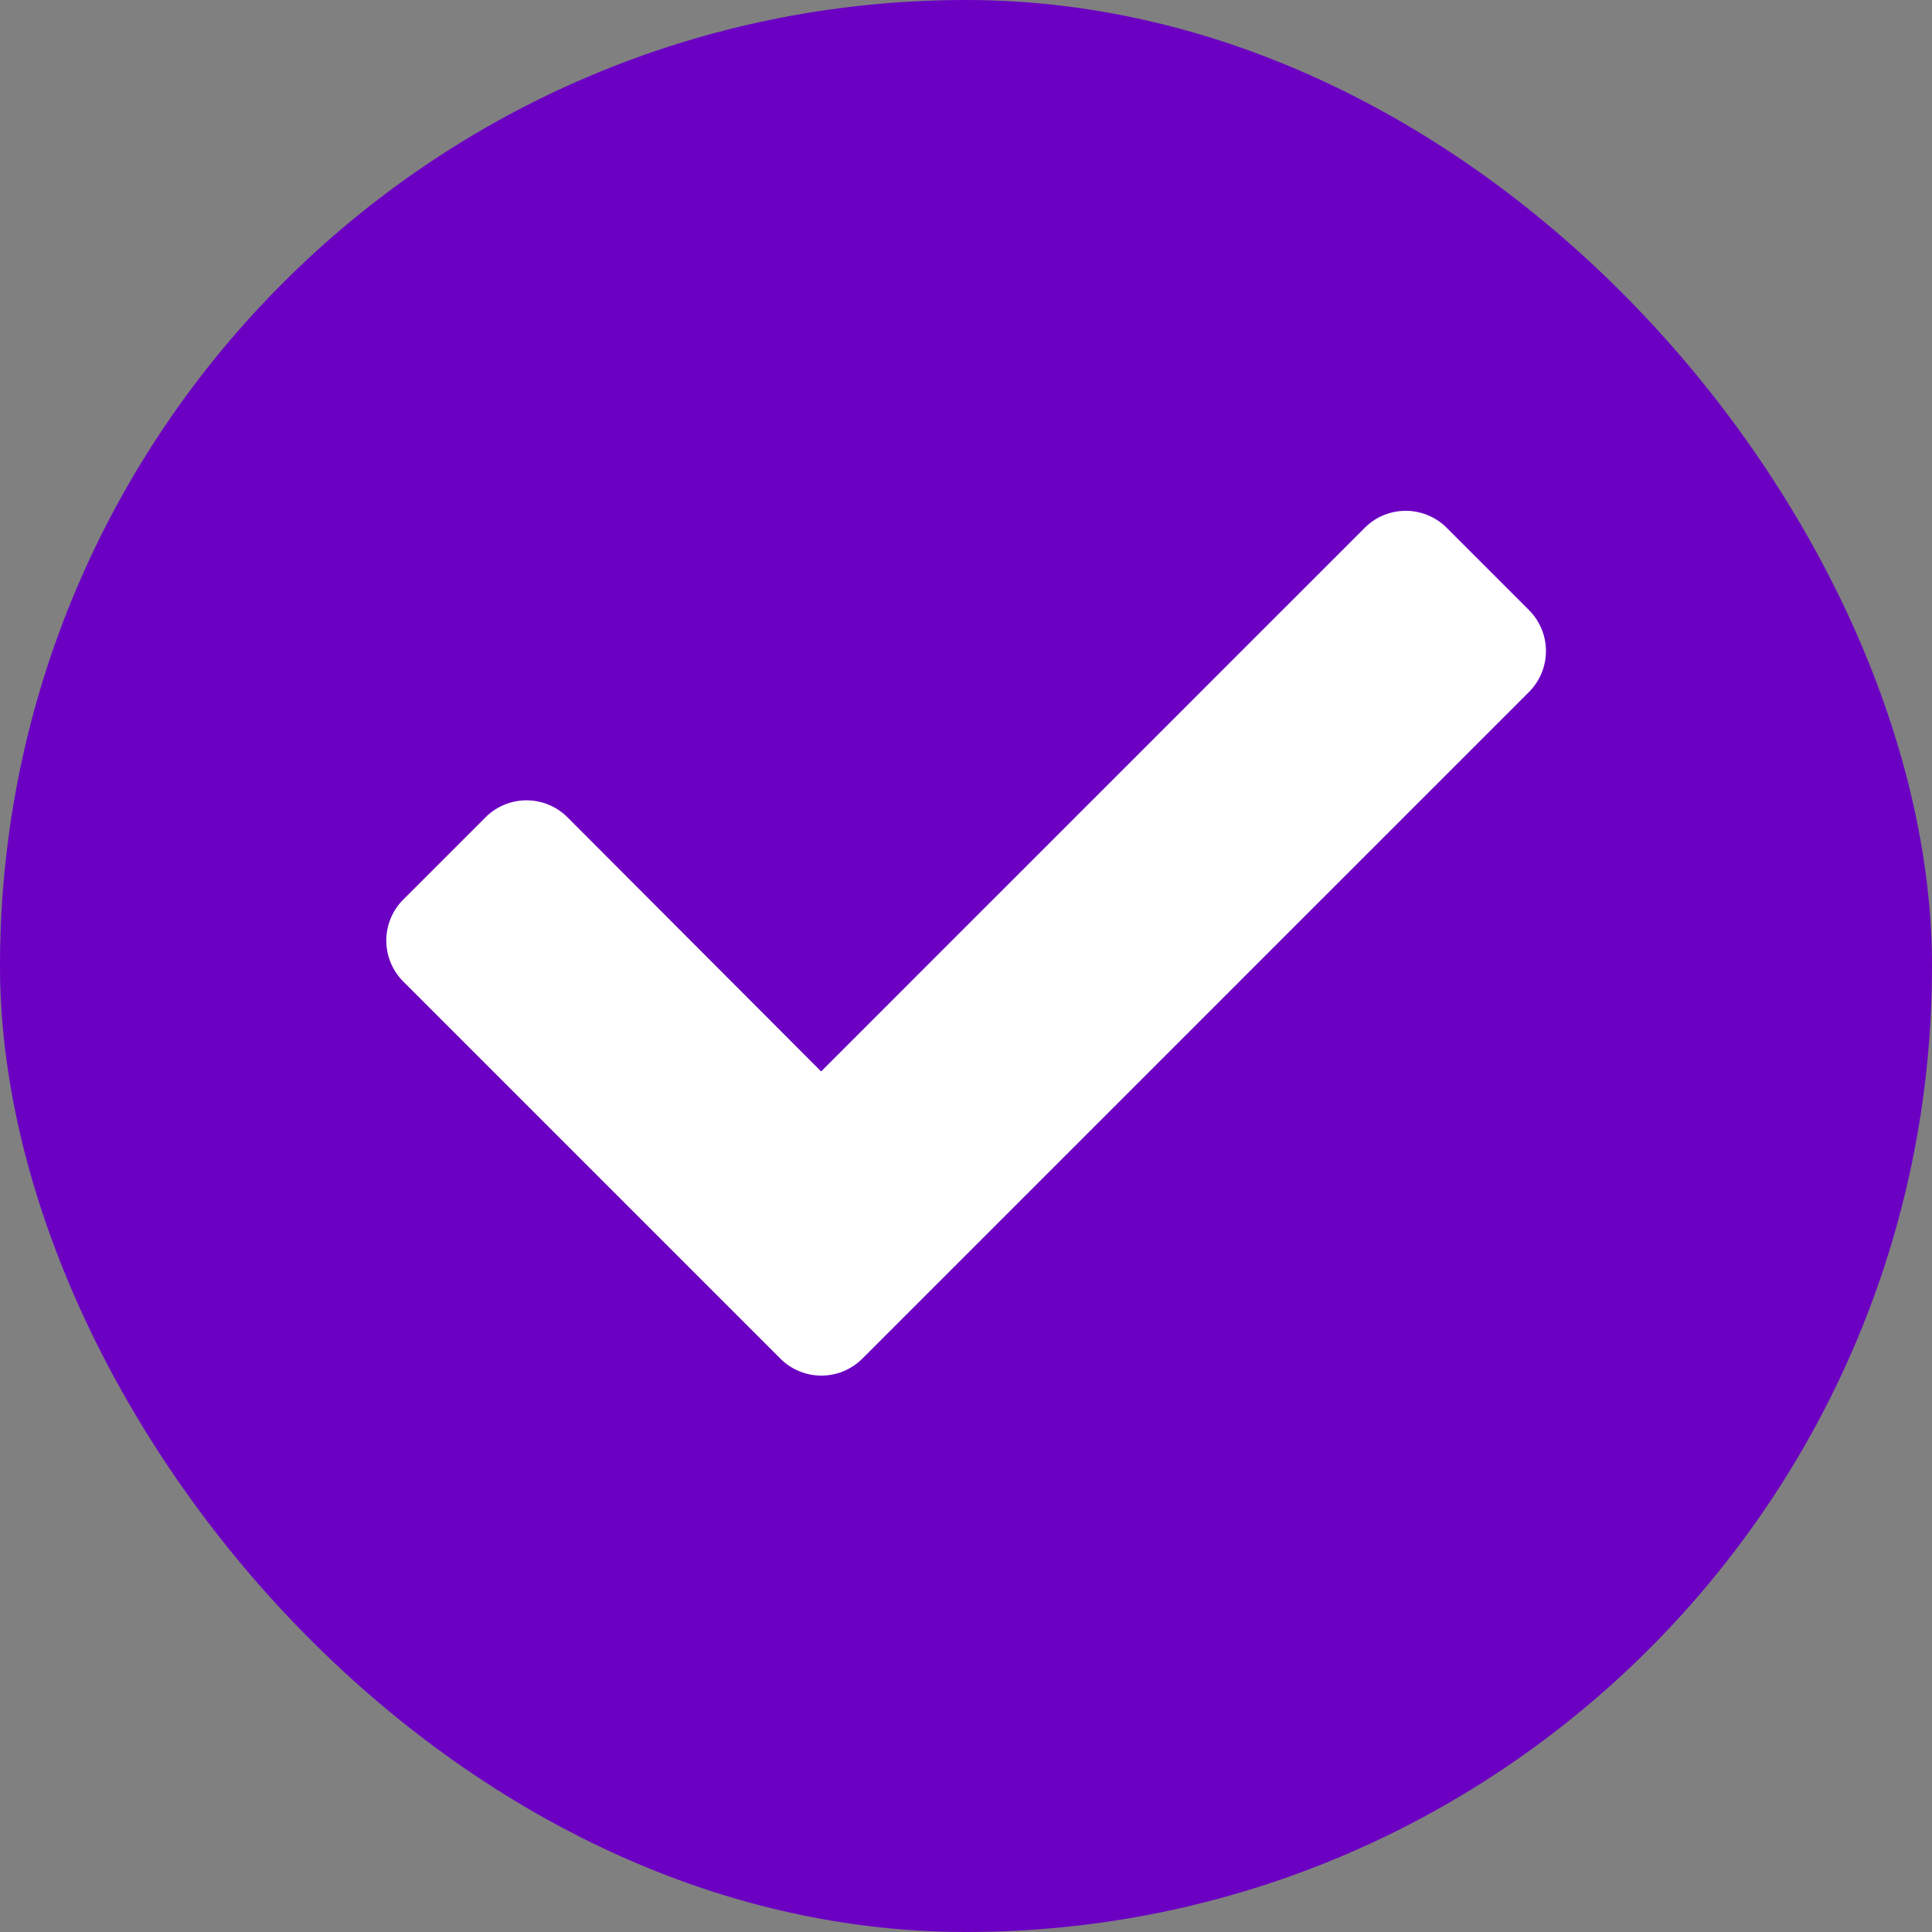 <svg xmlns="http://www.w3.org/2000/svg" width="40" height="40" viewBox="0 0 40 40">
  <rect x="0" y="0" width="40" height="40" fill="#808080" stroke="none"/>
  <g id="Group_57420" data-name="Group 57420" transform="translate(-25 -15)">
    <rect id="Rectangle_Copy" data-name="Rectangle Copy" width="40" height="40" rx="20" transform="translate(25 15)" fill="#6b00c3"/>
    <path id="Icon_awesome-check" data-name="Icon awesome-check" d="M8.151,22.123l-7.8-7.8a1.2,1.2,0,0,1,0-1.7l1.7-1.7a1.2,1.2,0,0,1,1.7,0L9,16.183,20.254,4.929a1.2,1.2,0,0,1,1.7,0l1.7,1.7a1.2,1.2,0,0,1,0,1.7l-13.8,13.8A1.2,1.2,0,0,1,8.151,22.123Z" transform="translate(33 21)" fill="#fff"/>
  </g>
</svg>
